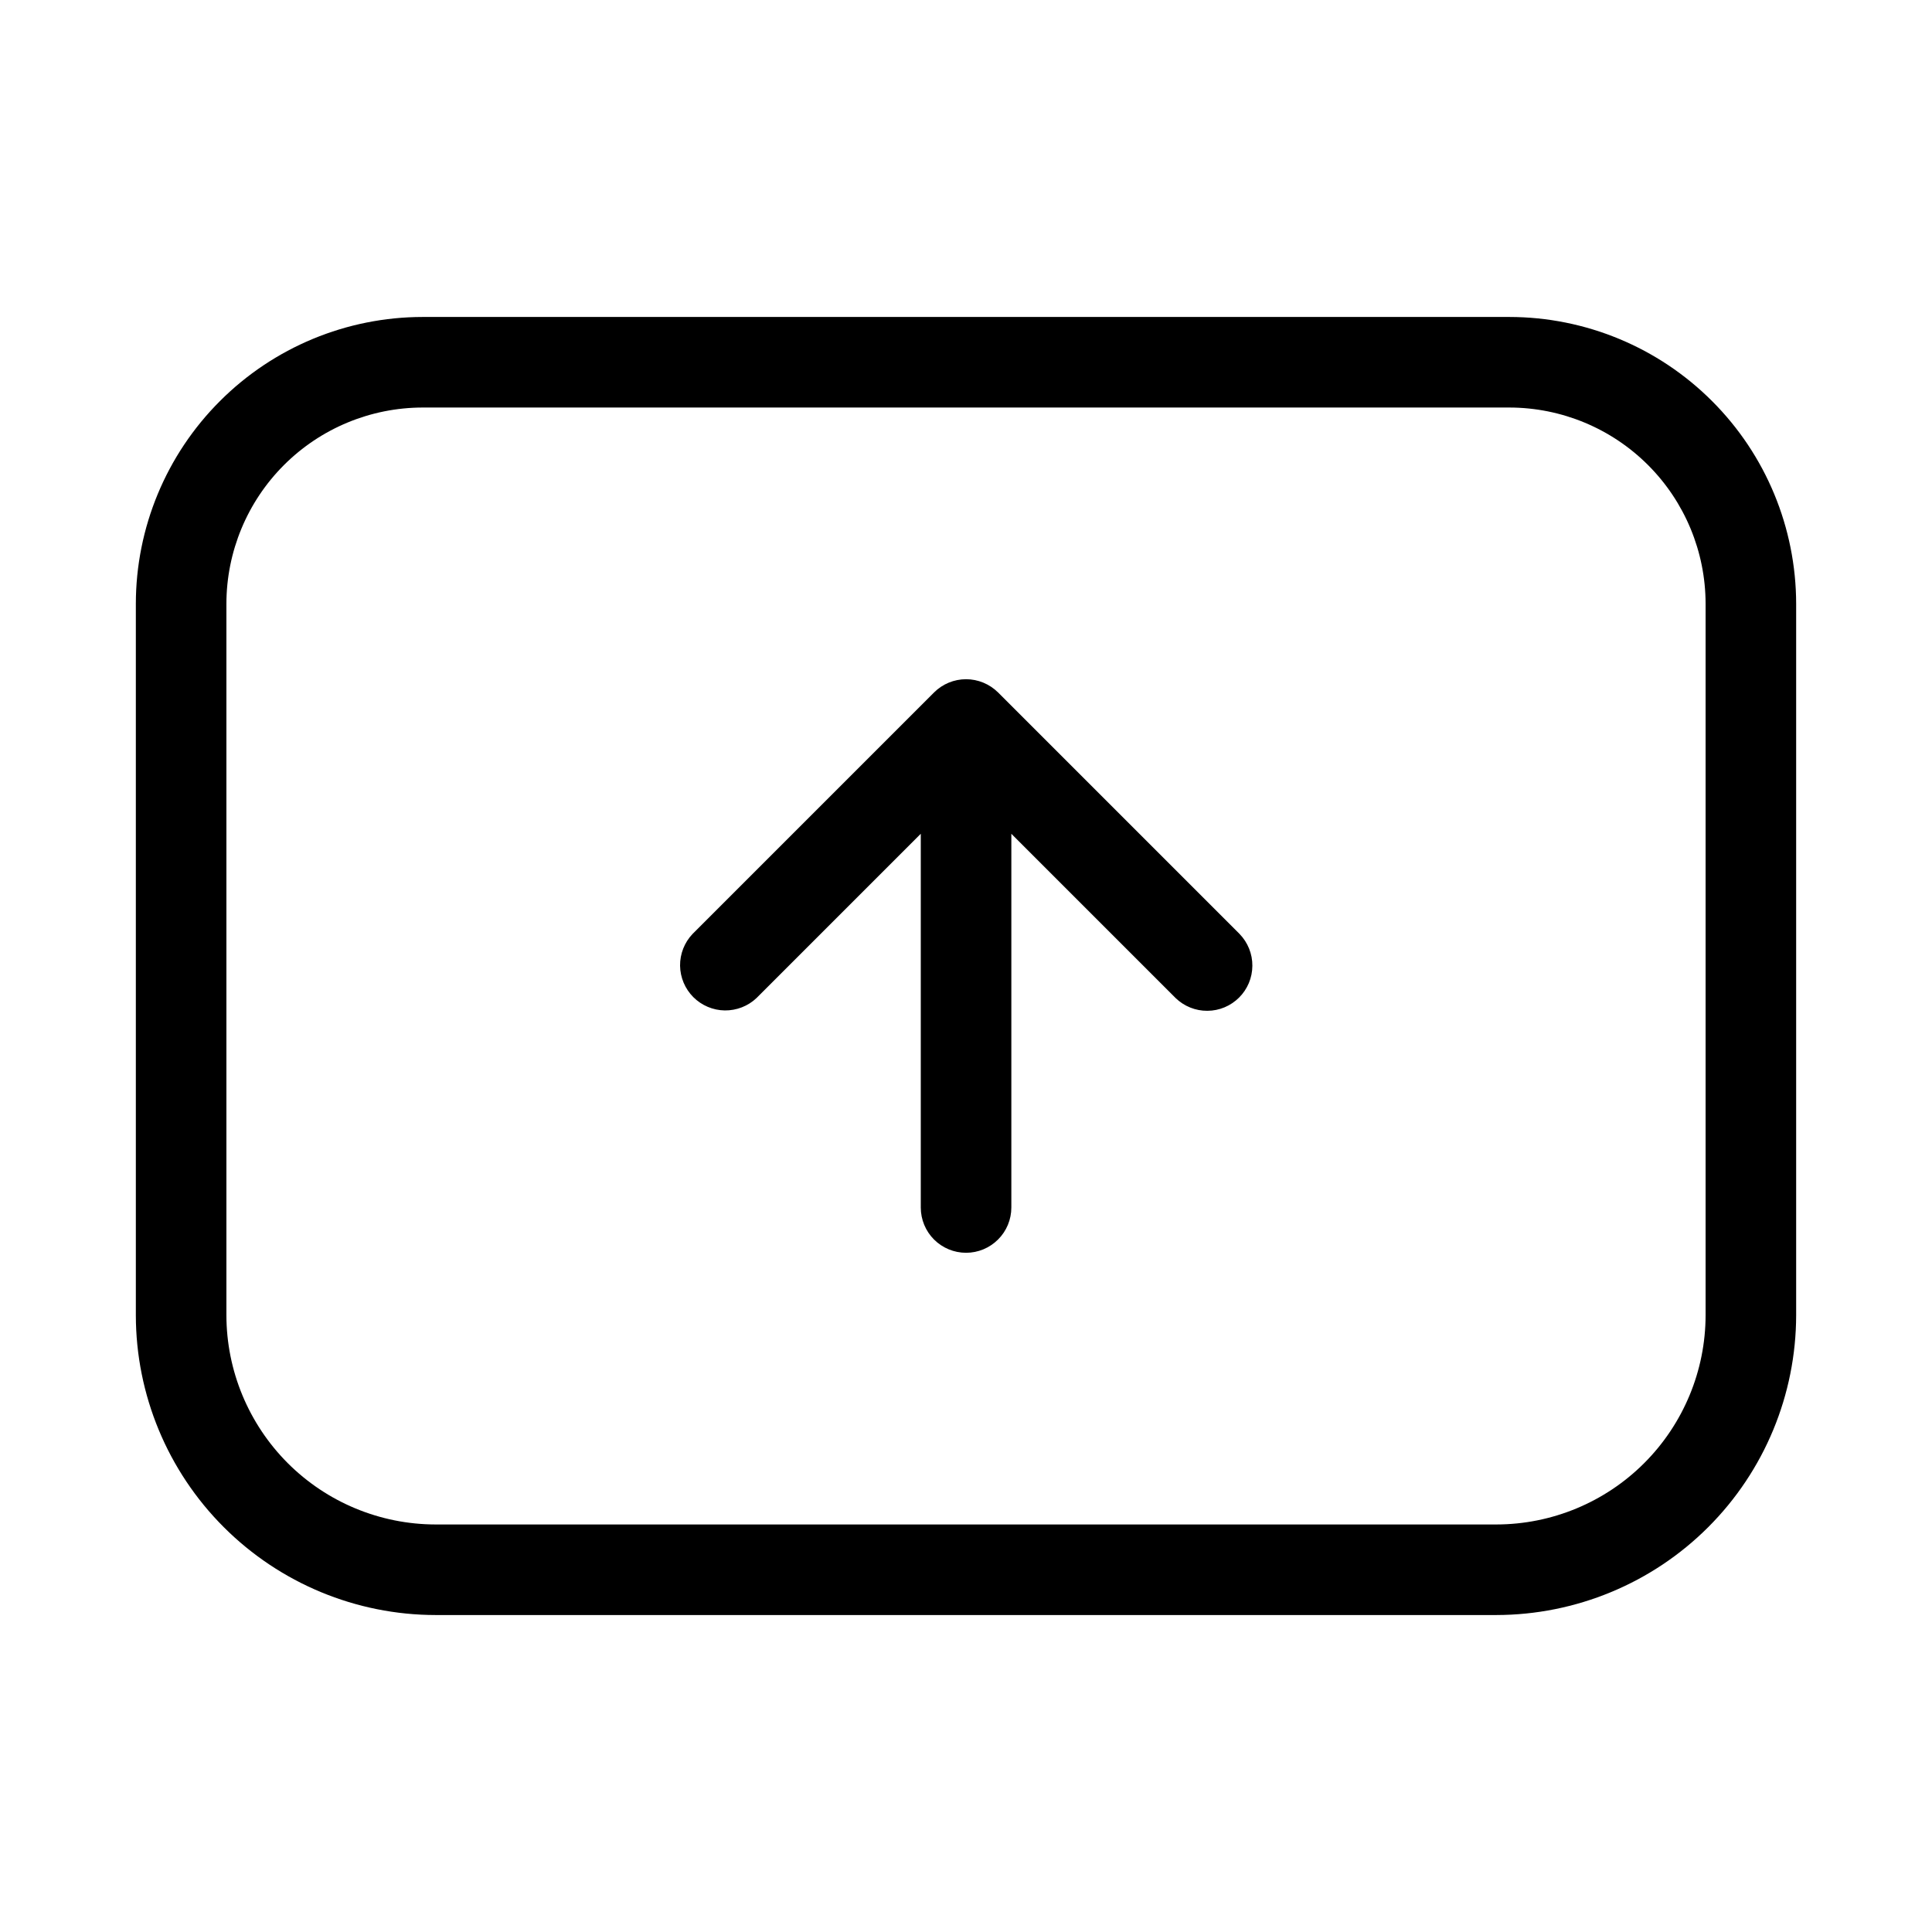 <svg width="32" height="32" viewBox="0 0 32 32" fill="none" xmlns="http://www.w3.org/2000/svg">
<path d="M25 5.25H7C5.741 5.251 4.533 5.752 3.643 6.643C2.752 7.533 2.251 8.741 2.25 10V21.784C2.251 23.101 2.775 24.363 3.706 25.294C4.637 26.225 5.9 26.749 7.216 26.75H24.784C26.1 26.748 27.363 26.225 28.294 25.294C29.225 24.363 29.748 23.101 29.75 21.784V10C29.748 8.741 29.248 7.533 28.357 6.643C27.467 5.752 26.259 5.251 25 5.25ZM28.25 21.784C28.249 22.703 27.883 23.584 27.233 24.234C26.584 24.883 25.703 25.249 24.784 25.25H7.216C6.297 25.249 5.416 24.884 4.766 24.234C4.117 23.584 3.751 22.703 3.75 21.784V10C3.751 9.138 4.094 8.312 4.703 7.703C5.312 7.094 6.138 6.751 7 6.75H25C25.862 6.751 26.688 7.094 27.297 7.703C27.906 8.312 28.249 9.138 28.25 10V21.784Z" fill="black"/>
<path d="M16.531 11.469C16.39 11.329 16.199 11.25 16.001 11.25C15.802 11.25 15.611 11.329 15.471 11.469L11.471 15.469C11.336 15.611 11.262 15.8 11.264 15.995C11.267 16.191 11.346 16.378 11.484 16.516C11.622 16.654 11.809 16.733 12.004 16.736C12.2 16.738 12.389 16.665 12.531 16.53L15.251 13.81V20C15.251 20.199 15.33 20.39 15.47 20.53C15.611 20.671 15.802 20.75 16.001 20.75C16.2 20.75 16.39 20.671 16.531 20.53C16.672 20.39 16.751 20.199 16.751 20V13.81L19.471 16.53C19.612 16.667 19.802 16.744 19.999 16.742C20.196 16.741 20.384 16.662 20.524 16.522C20.663 16.383 20.742 16.195 20.743 15.997C20.745 15.8 20.668 15.611 20.531 15.469L16.531 11.469Z" fill="black"/>
</svg>
